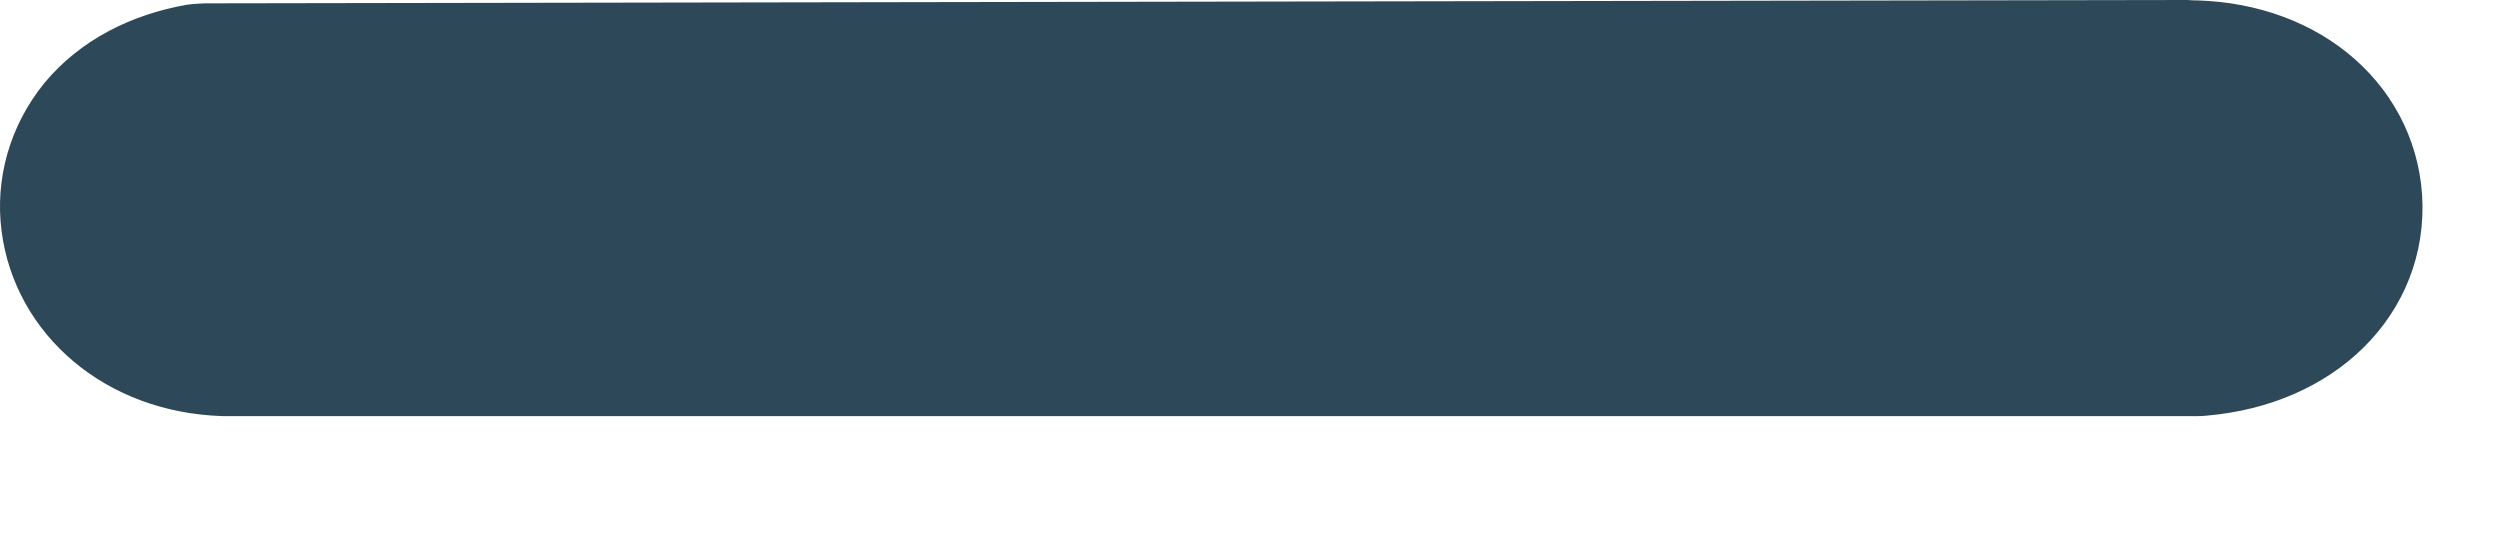 <svg width="9" height="2" viewBox="0 0 9 2" fill="none" xmlns="http://www.w3.org/2000/svg">
<path d="M7.87 0.201C8.235 0.198 8.5 0.418 8.52 0.715C8.539 1.019 8.296 1.265 7.927 1.297C7.921 1.298 7.915 1.298 7.909 1.298H0.805C0.477 1.287 0.238 1.075 0.204 0.806C0.187 0.674 0.224 0.537 0.315 0.425C0.407 0.315 0.543 0.243 0.708 0.214L0.741 0.212L7.87 0.2V0.201Z" fill="#2C4859" stroke="#2C4859" stroke-width="0.4" stroke-linejoin="round"/>
</svg>
